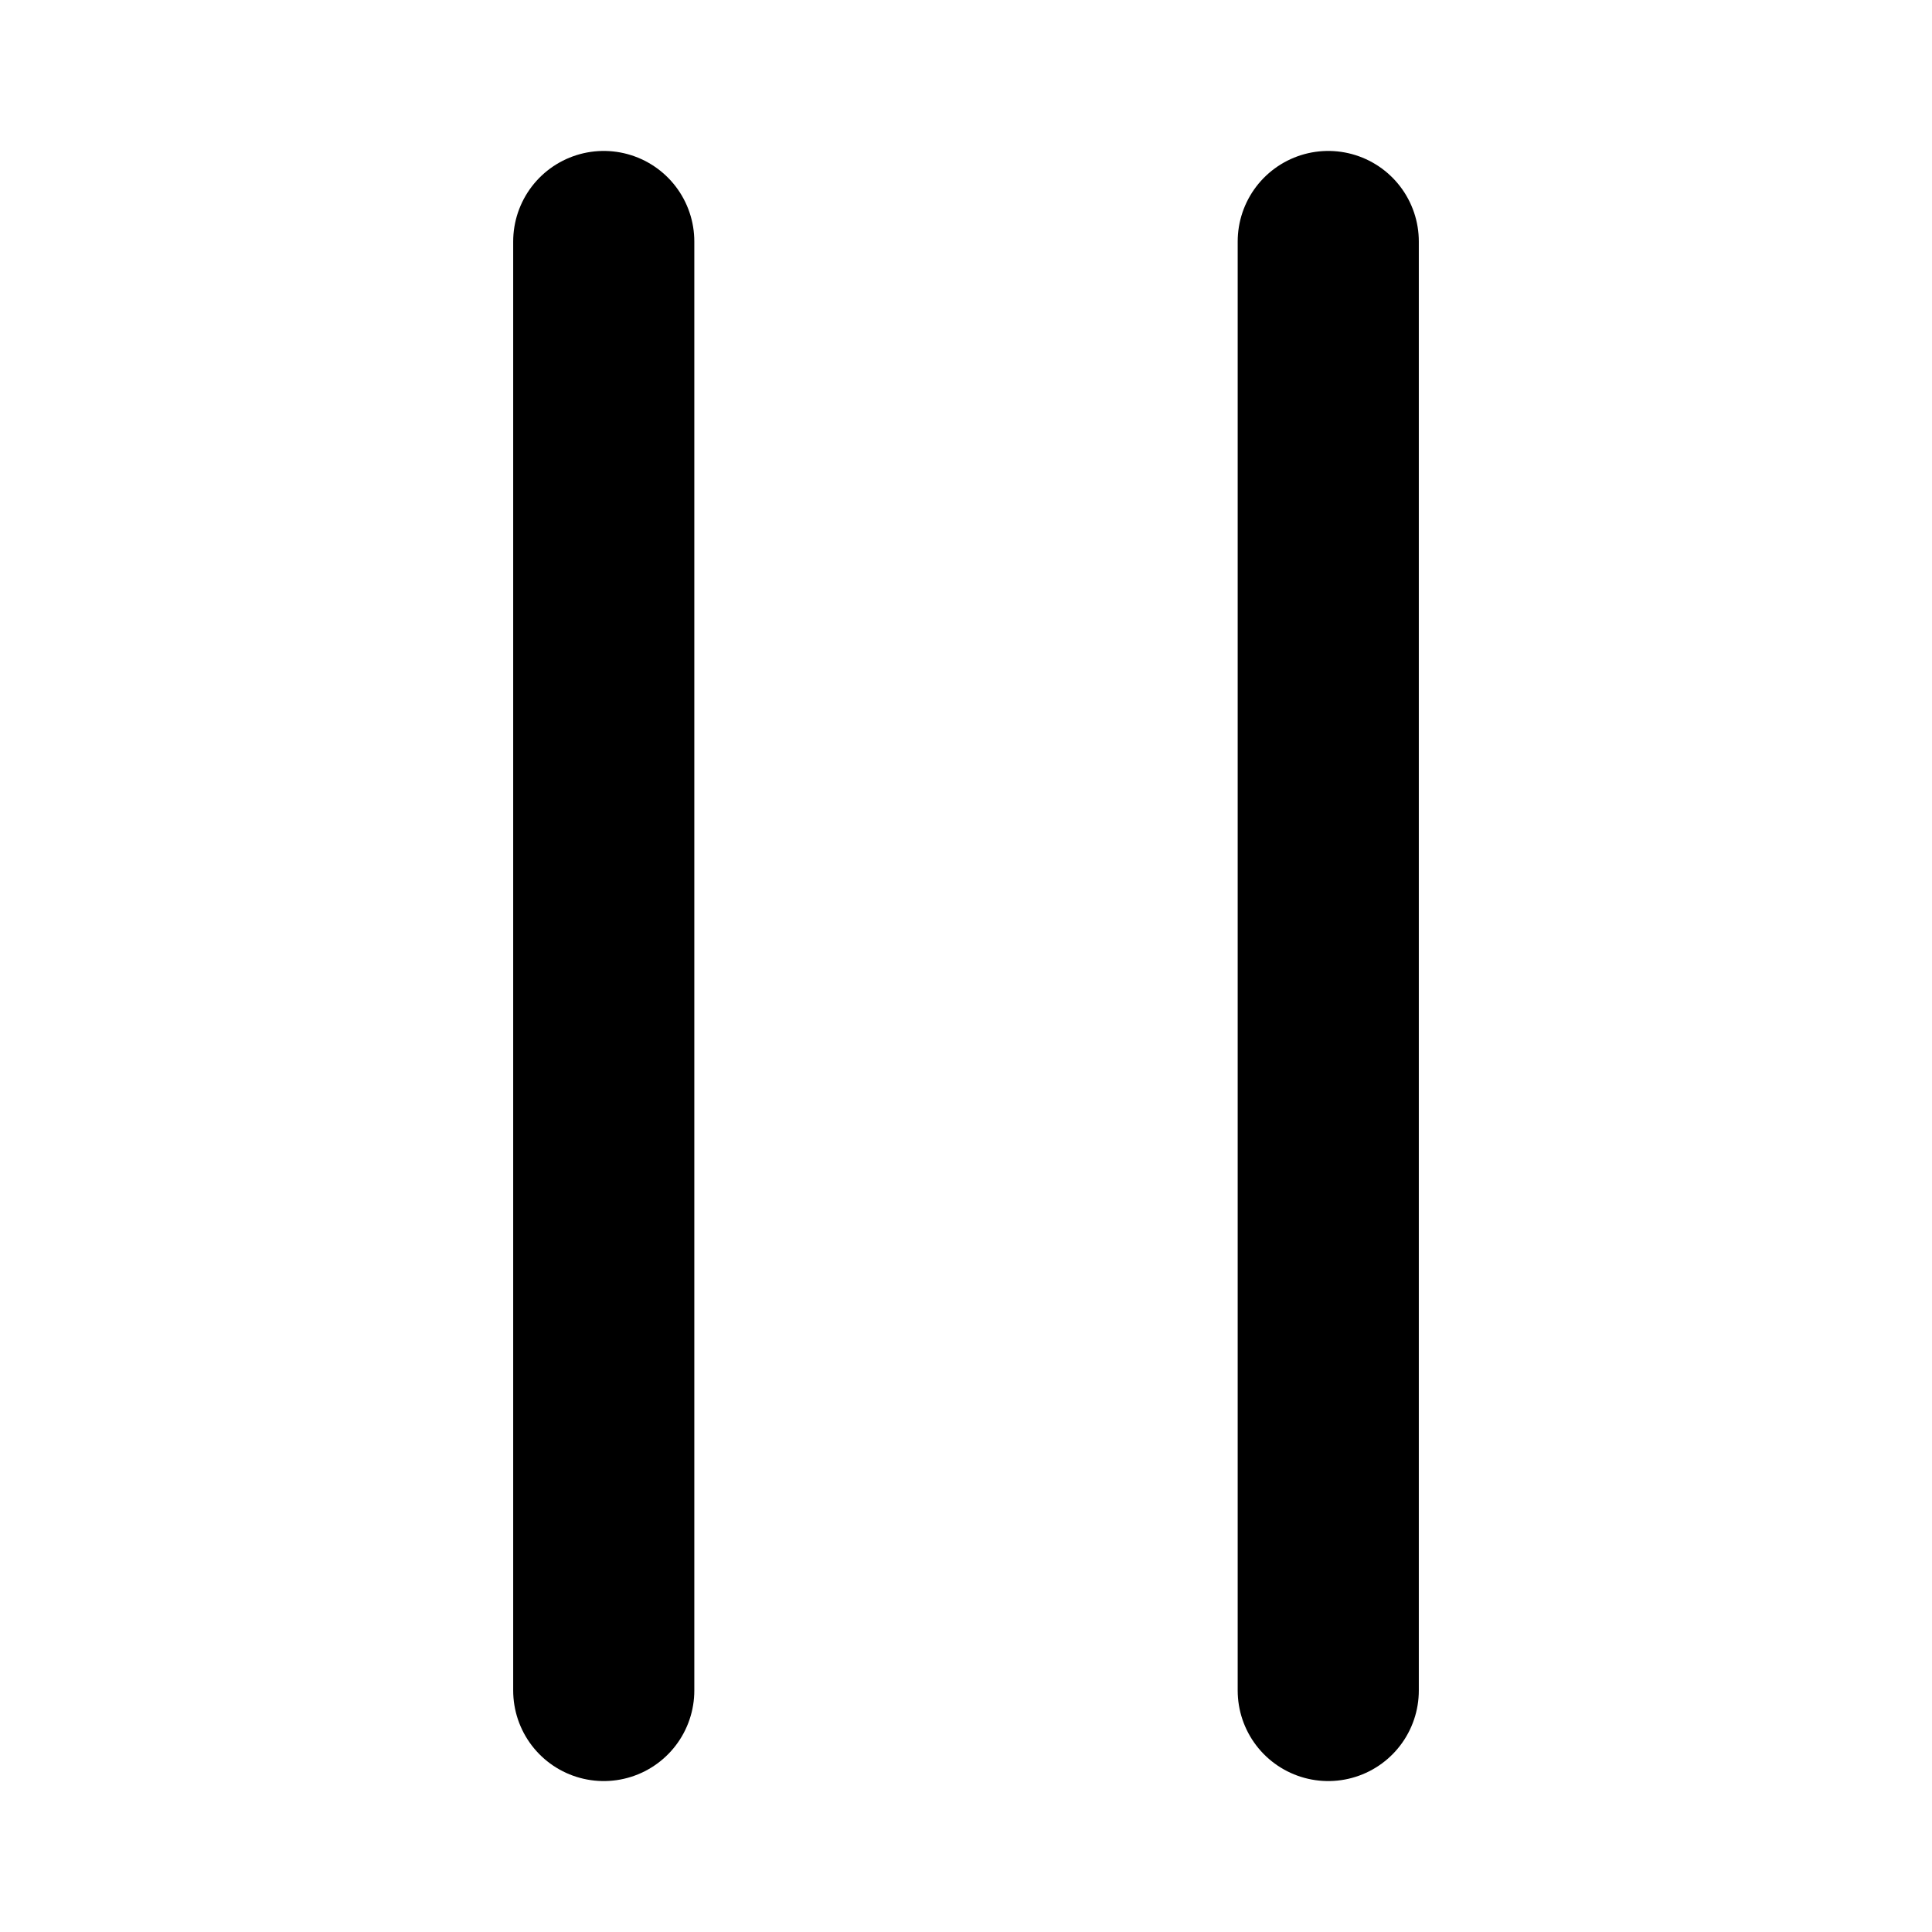 <svg width="16" height="16" viewBox="0 0 16 16" fill="none" xmlns="http://www.w3.org/2000/svg">
<path d="M5 2V14M11 2V14" stroke="black" style="stroke:black;stroke-opacity:1;" stroke-width="1.5" stroke-linecap="round" stroke-linejoin="round"/>
</svg>
